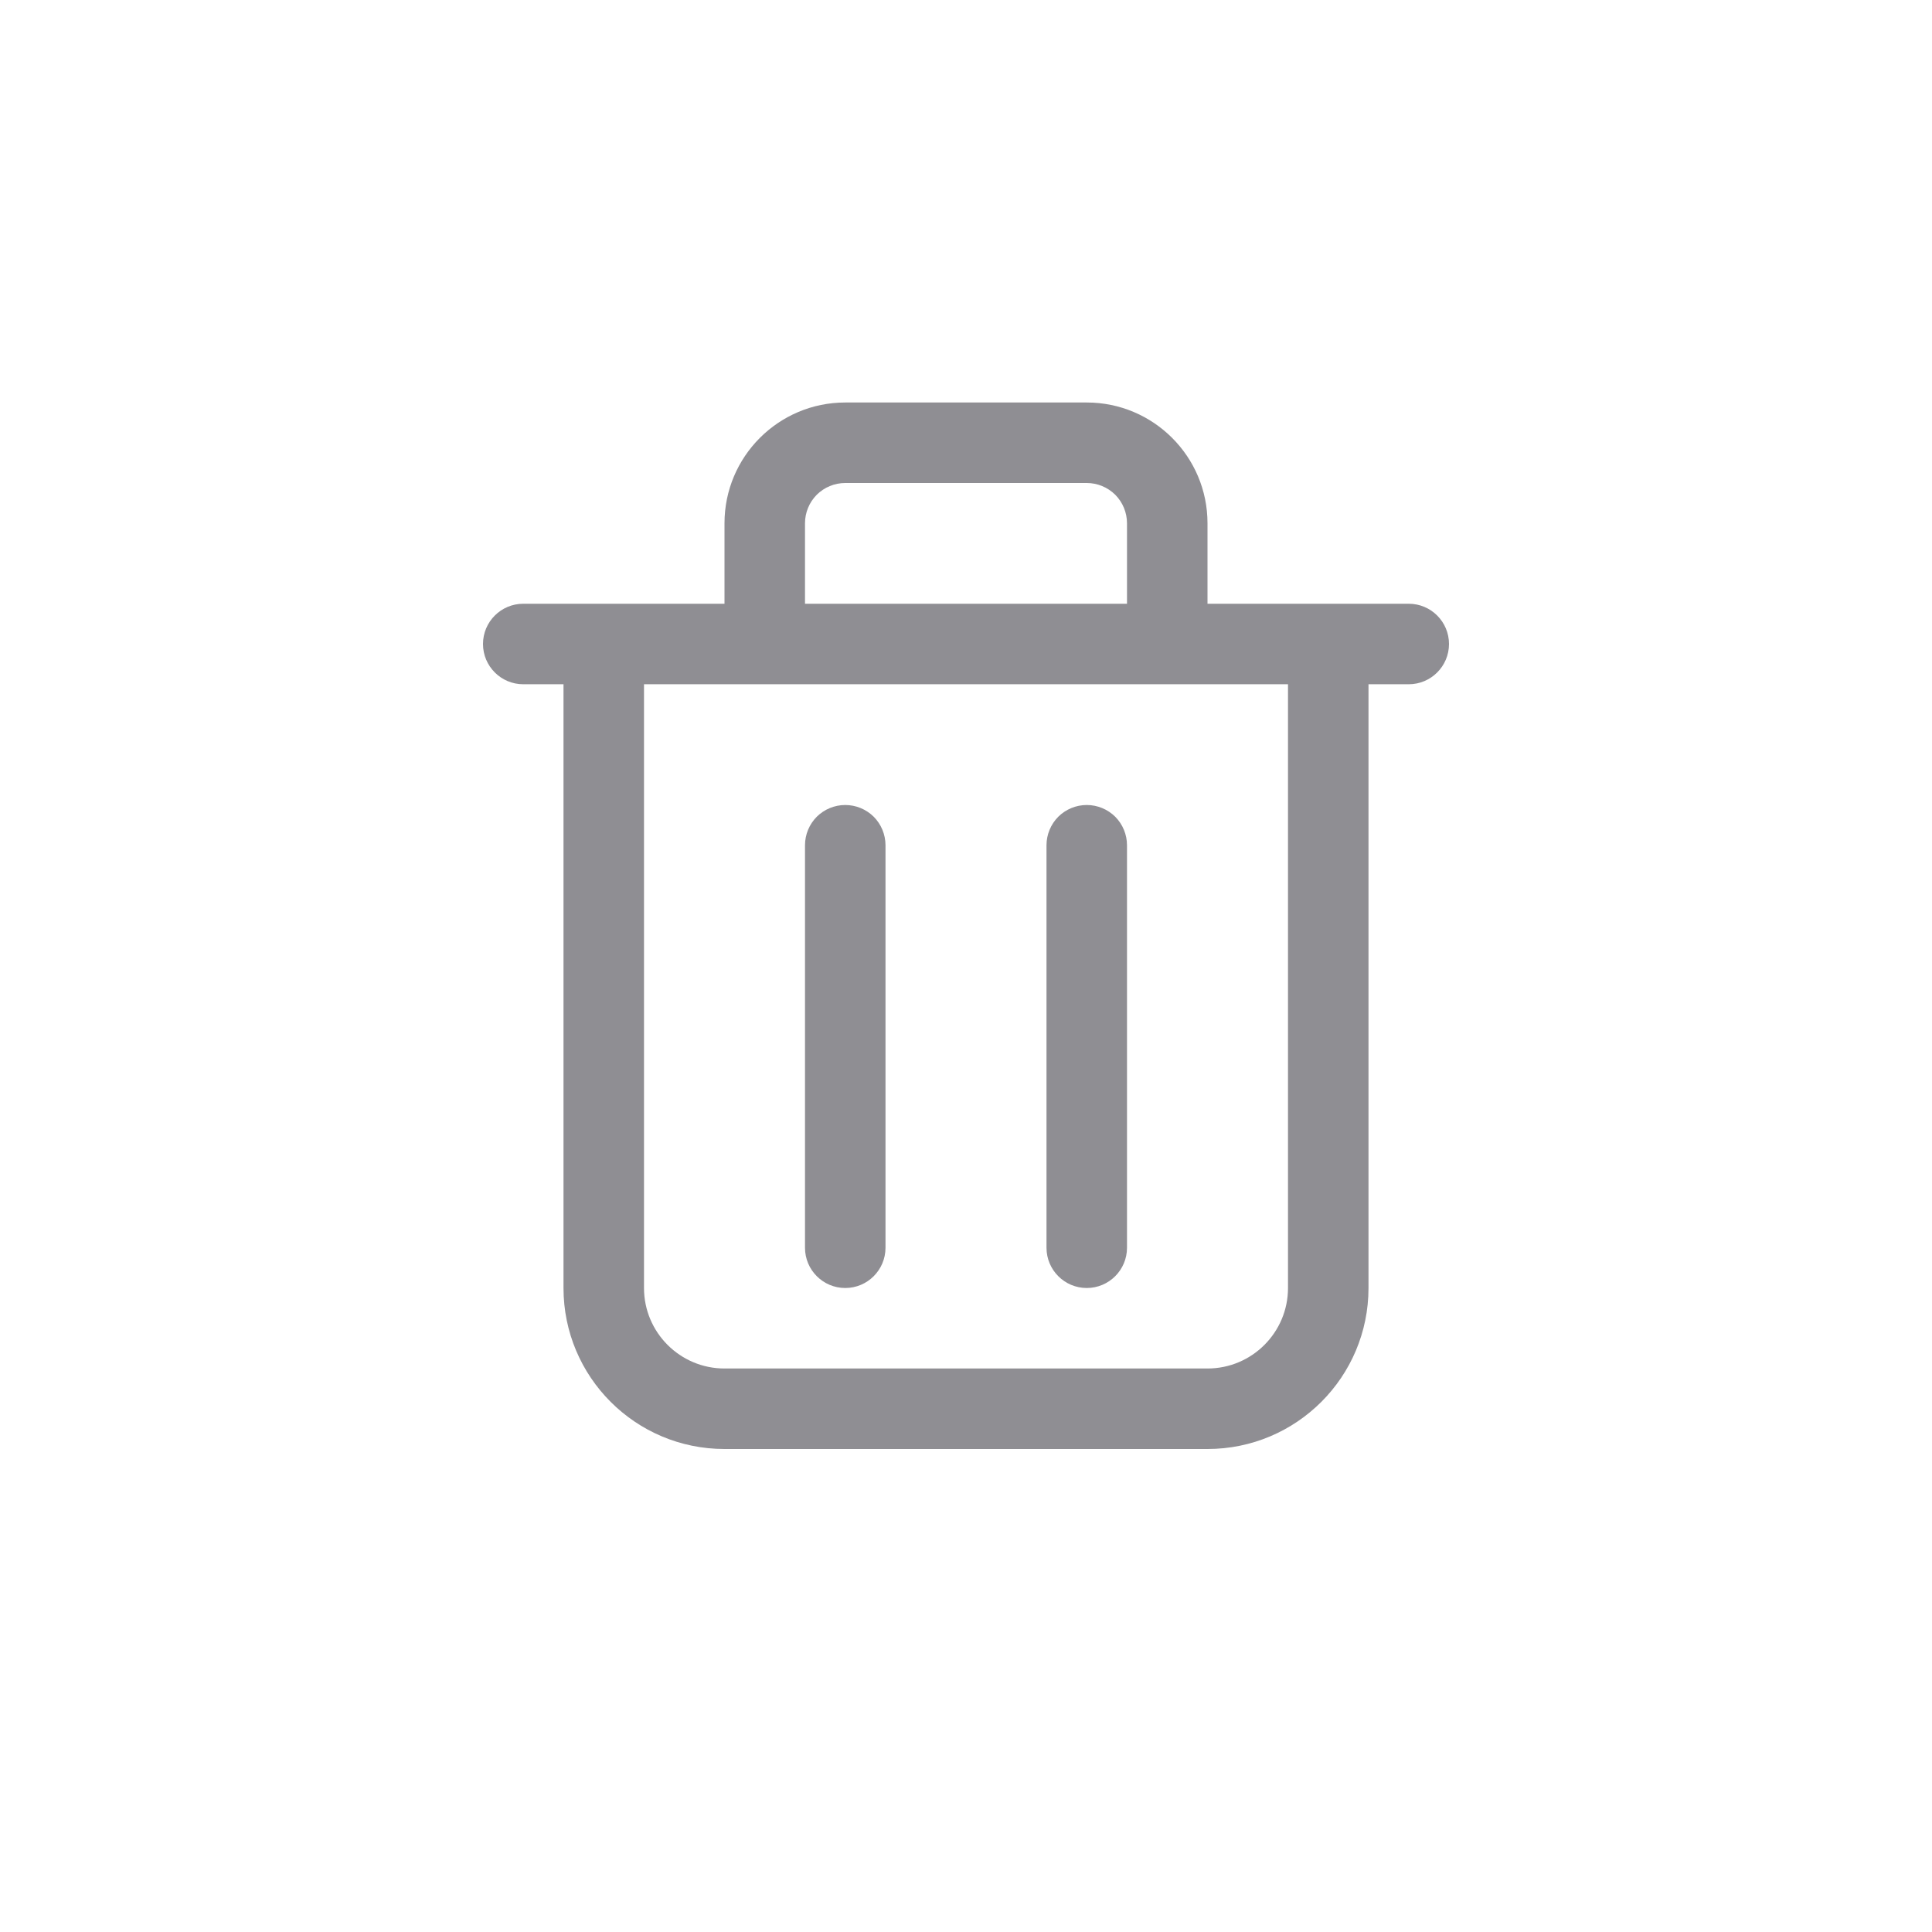 <?xml version="1.0" encoding="UTF-8"?>
<svg width="24px" height="24px" viewBox="0 0 24 24" version="1.1" xmlns="http://www.w3.org/2000/svg" xmlns:xlink="http://www.w3.org/1999/xlink">
    <!-- Generator: Sketch 51.2 (57519) - http://www.bohemiancoding.com/sketch -->
    <title>ico_clean@2x</title>
    <desc>Created with Sketch.</desc>
    <defs></defs>
    <g id="ico_clean" stroke="none" stroke-width="1" fill="none" fill-rule="evenodd">
        <rect id="Rectangle-3" fill-rule="nonzero" x="0" y="0" width="24" height="24"></rect>
        <g id="qingkong" transform="translate(6, 5)" fill="#8F8E93" fill-rule="nonzero">
            <path d="M11.5,2.5 L9,2.5 L9,1.5 C9,0.672 8.328,5.07265313e-17 7.5,0 L4.5,0 C3.672,-5.07265313e-17 3,0.672 3,1.5 L3,2.5 L0.5,2.5 C0.224,2.5 0,2.724 0,3 C0,3.276 0.224,3.5 0.5,3.5 L1,3.5 L1,11 C1,12.105 1.895,13 3,13 L9,13 C10.105,13 11,12.105 11,11 L11,3.5 L11.5,3.5 C11.776,3.5 12,3.276 12,3 C12,2.724 11.776,2.5 11.5,2.5 Z M4,1.5 C4,1.367 4.053,1.24 4.146,1.146 C4.24,1.053 4.367,1 4.5,1 L7.5,1 C7.633,1 7.76,1.053 7.854,1.146 C7.947,1.24 8,1.367 8,1.5 L8,2.5 L4,2.5 L4,1.5 Z M10,11 C10,11.552 9.552,12 9,12 L3,12 C2.448,12 2,11.552 2,11 L2,3.5 L10,3.5 L10,11 Z" id="Shape"></path>
            <path d="M4.5,5 C4.367,5 4.24,5.053 4.146,5.146 C4.053,5.24 4,5.367 4,5.5 L4,10.5 C4,10.776 4.224,11 4.5,11 C4.776,11 5,10.776 5,10.5 L5,5.5 C5,5.367 4.947,5.24 4.854,5.146 C4.76,5.053 4.633,5 4.5,5 Z M7.5,5 C7.367,5 7.24,5.053 7.146,5.146 C7.053,5.24 7,5.367 7,5.5 L7,10.5 C7,10.776 7.224,11 7.5,11 C7.776,11 8,10.776 8,10.5 L8,5.5 C8,5.367 7.947,5.24 7.854,5.146 C7.76,5.053 7.633,5 7.5,5 Z" id="Shape"></path>
        </g>
    </g>
</svg>